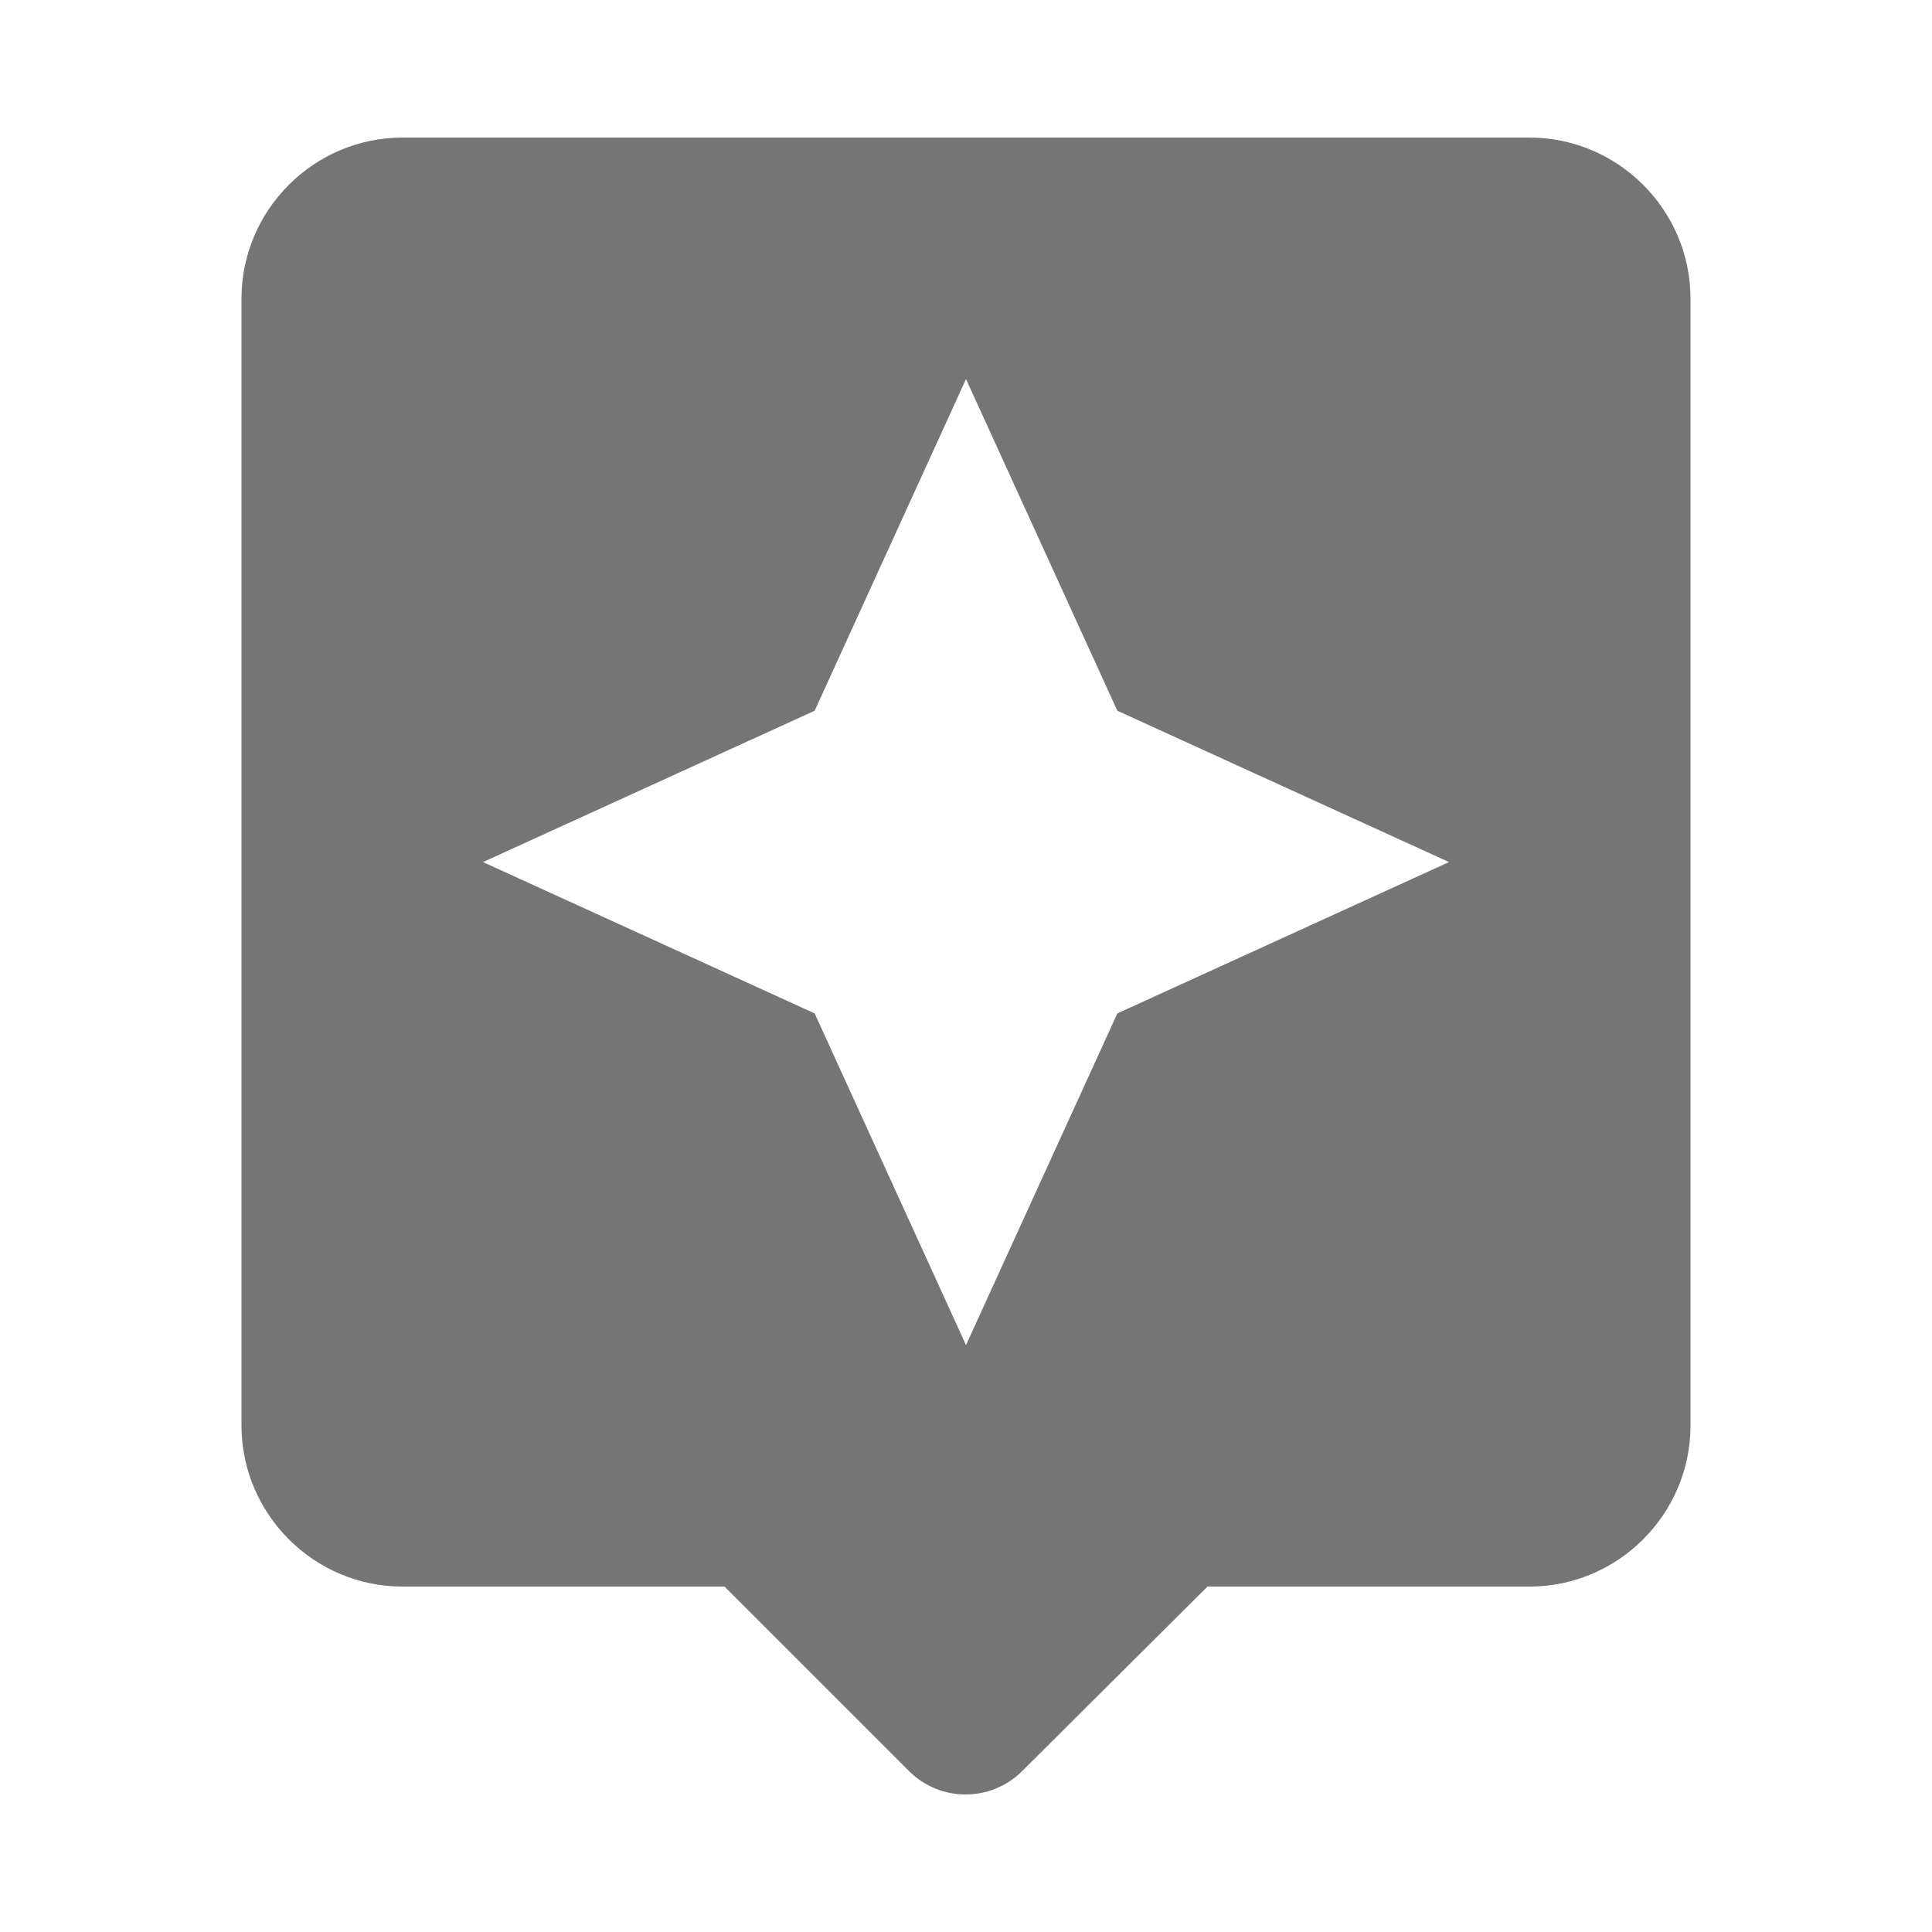 <svg width="24" height="24" viewBox="0 0 24 24" fill="none" xmlns="http://www.w3.org/2000/svg">
<g id="assistant_24px">
<path id="icon/image/assistant_24px" fill-rule="evenodd" clip-rule="evenodd" d="M5 1.709H19C20.1 1.709 21 2.609 21 3.709V17.709C21 18.809 20.1 19.709 19 19.709H15L12.7 21.999C12.31 22.389 11.68 22.389 11.29 21.999L9 19.709H5C3.9 19.709 3 18.809 3 17.709V3.709C3 2.609 3.9 1.709 5 1.709ZM12 16.709L13.88 12.589L18 10.709L13.88 8.829L12 4.709L10.12 8.829L6 10.709L10.12 12.589L12 16.709Z" fill="black" fill-opacity="0.54"/>
</g>
</svg>
